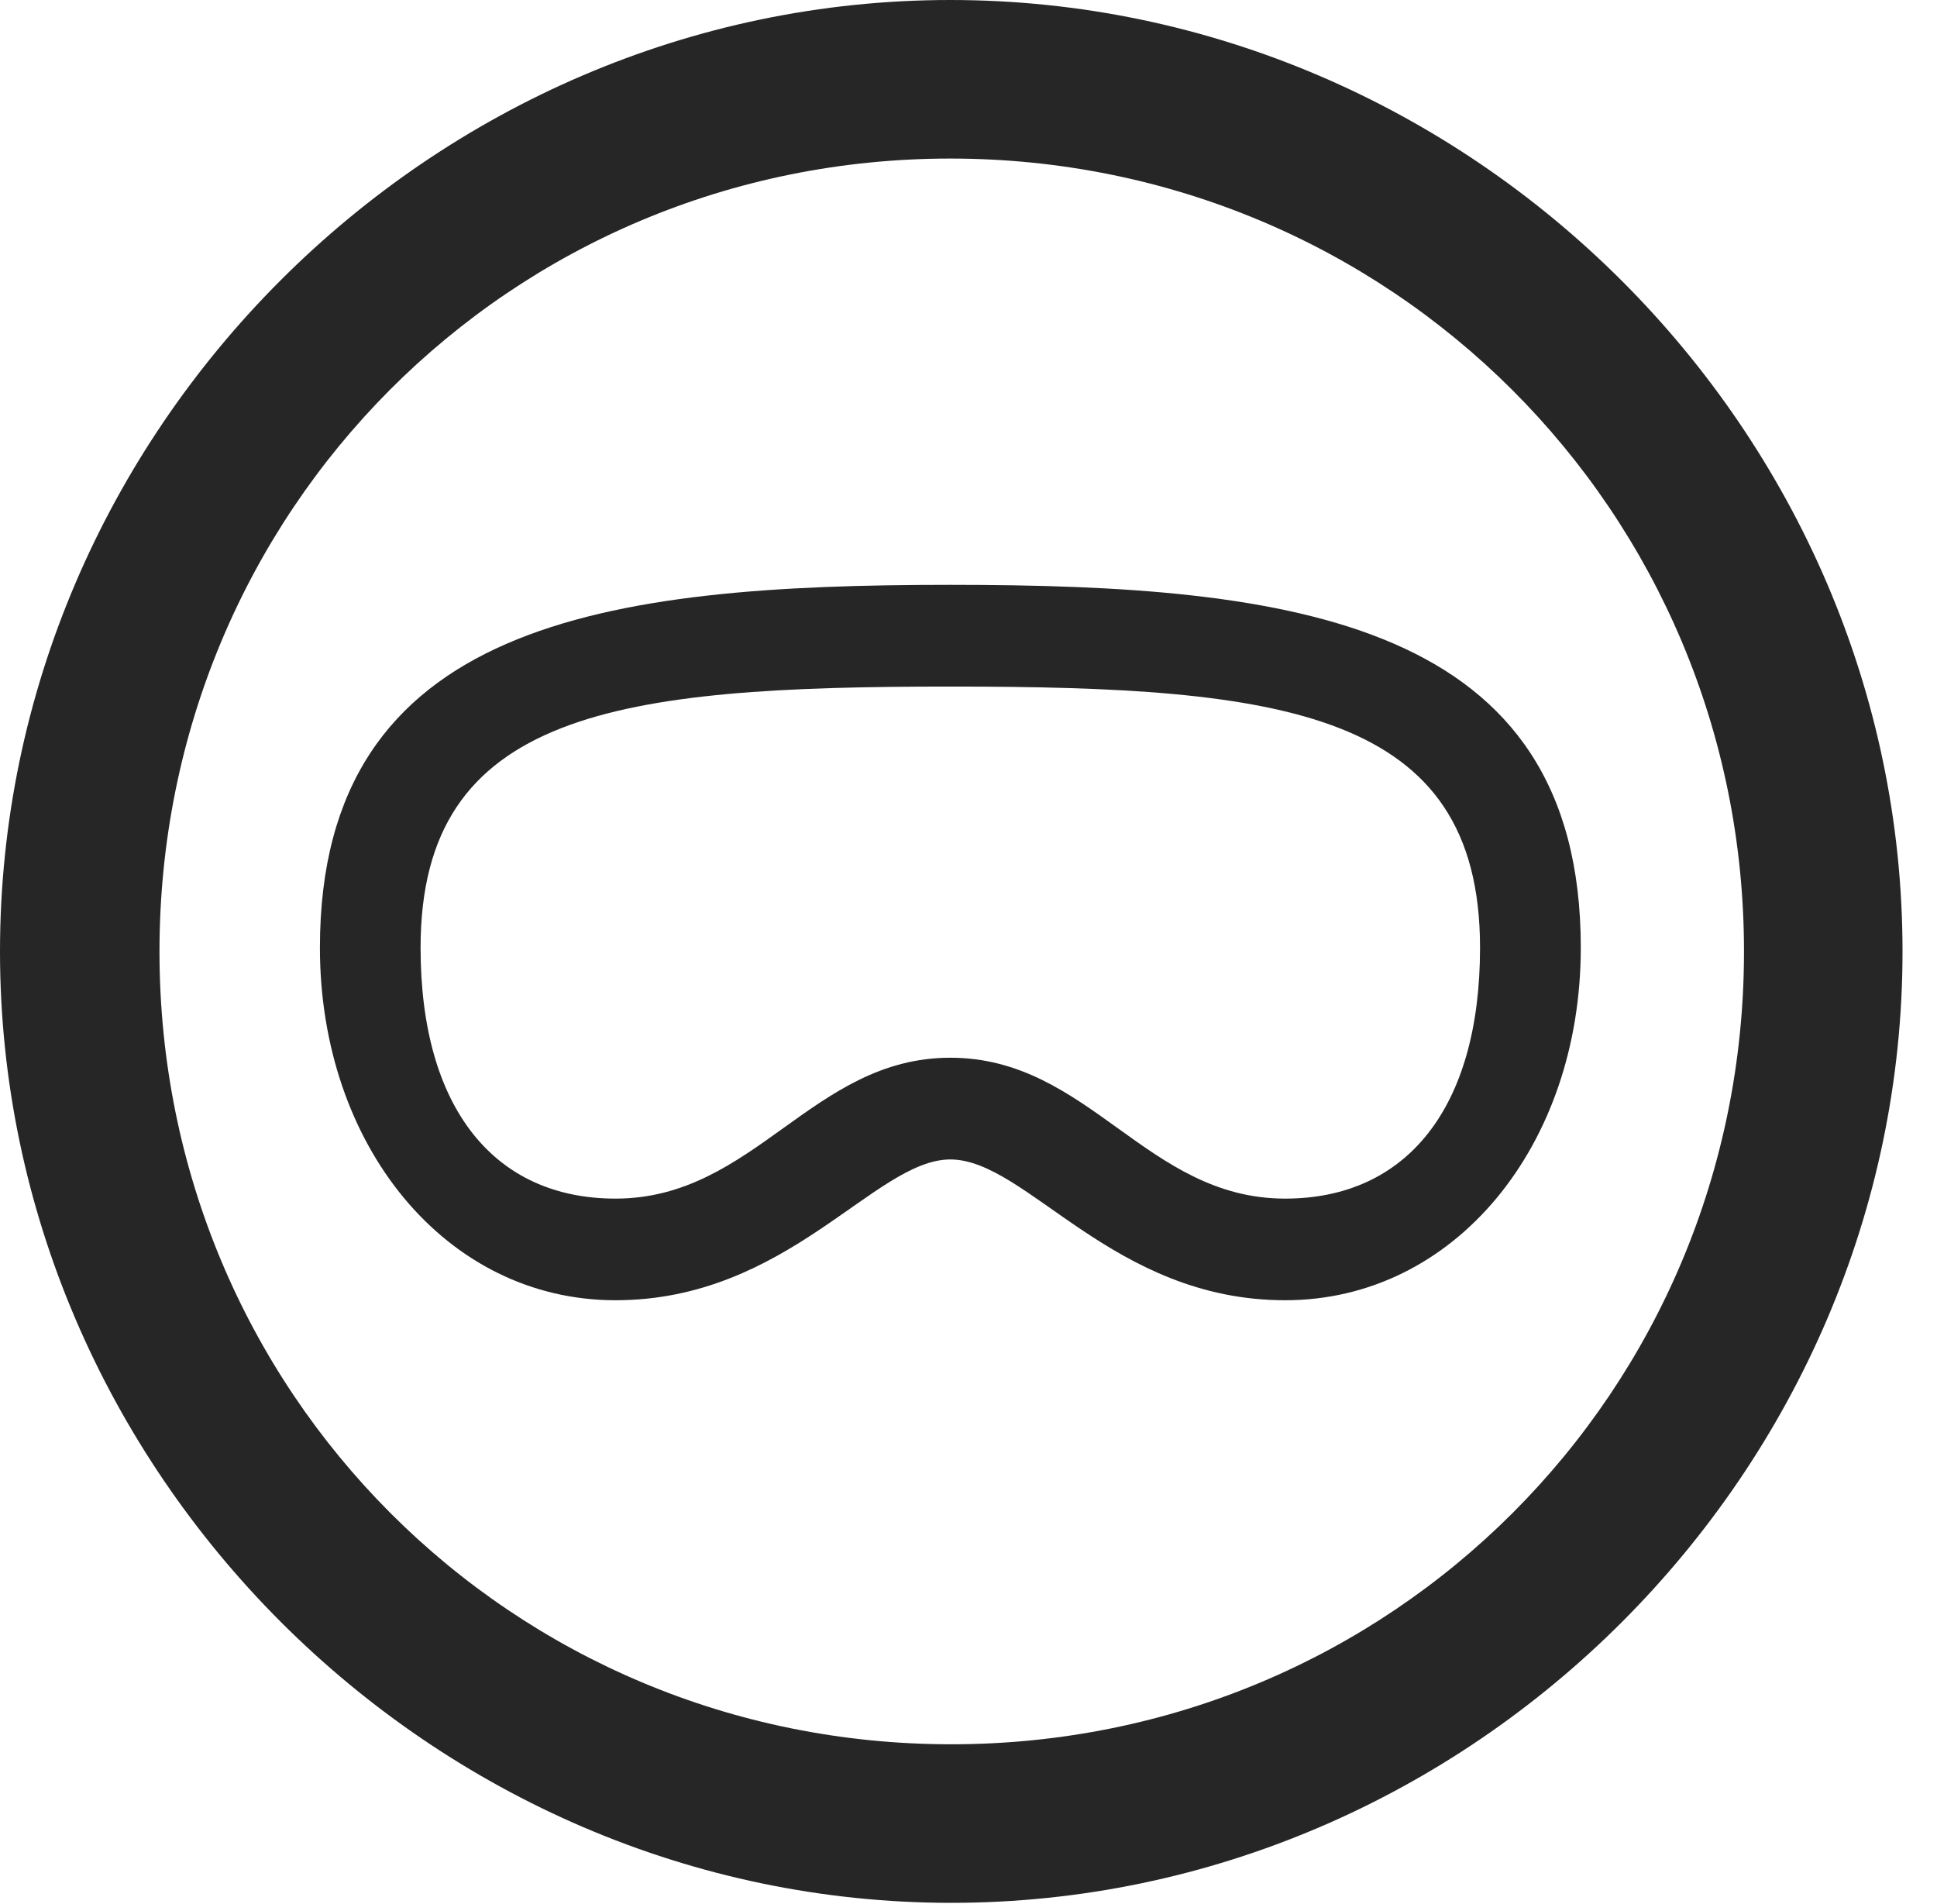 <?xml version="1.0" encoding="UTF-8"?>
<!--Generator: Apple Native CoreSVG 232.5-->
<!DOCTYPE svg
PUBLIC "-//W3C//DTD SVG 1.1//EN"
       "http://www.w3.org/Graphics/SVG/1.1/DTD/svg11.dtd">
<svg version="1.1" xmlns="http://www.w3.org/2000/svg" xmlns:xlink="http://www.w3.org/1999/xlink" width="20.283" height="19.932">
 <g>
  <rect height="19.932" opacity="0" width="20.283" x="0" y="0"/>
  <path d="M9.961 19.922C15.41 19.922 19.922 15.4 19.922 9.961C19.922 4.512 15.4 0 9.951 0C4.512 0 0 4.512 0 9.961C0 15.4 4.521 19.922 9.961 19.922ZM9.961 18.262C5.352 18.262 1.67 14.57 1.67 9.961C1.67 5.352 5.342 1.66 9.951 1.66C14.56 1.66 18.262 5.352 18.262 9.961C18.262 14.57 14.57 18.262 9.961 18.262Z" fill="#000000" fill-opacity="0.85"/>
  <path d="M9.951 12.139C10.752 12.139 11.65 13.613 13.457 13.613C15.234 13.613 16.553 11.992 16.553 9.922C16.553 6.504 13.545 6.123 9.951 6.123C6.357 6.123 3.35 6.504 3.35 9.922C3.35 11.992 4.668 13.613 6.445 13.613C8.252 13.613 9.16 12.139 9.951 12.139ZM9.951 11.074C8.506 11.074 7.9 12.549 6.445 12.549C5.176 12.549 4.404 11.602 4.404 9.922C4.404 7.441 6.475 7.188 9.951 7.188C13.428 7.188 15.498 7.441 15.498 9.922C15.498 11.602 14.727 12.549 13.457 12.549C12.002 12.549 11.406 11.074 9.951 11.074Z" fill="#000000" fill-opacity="0.85"/>
 </g>
</svg>
